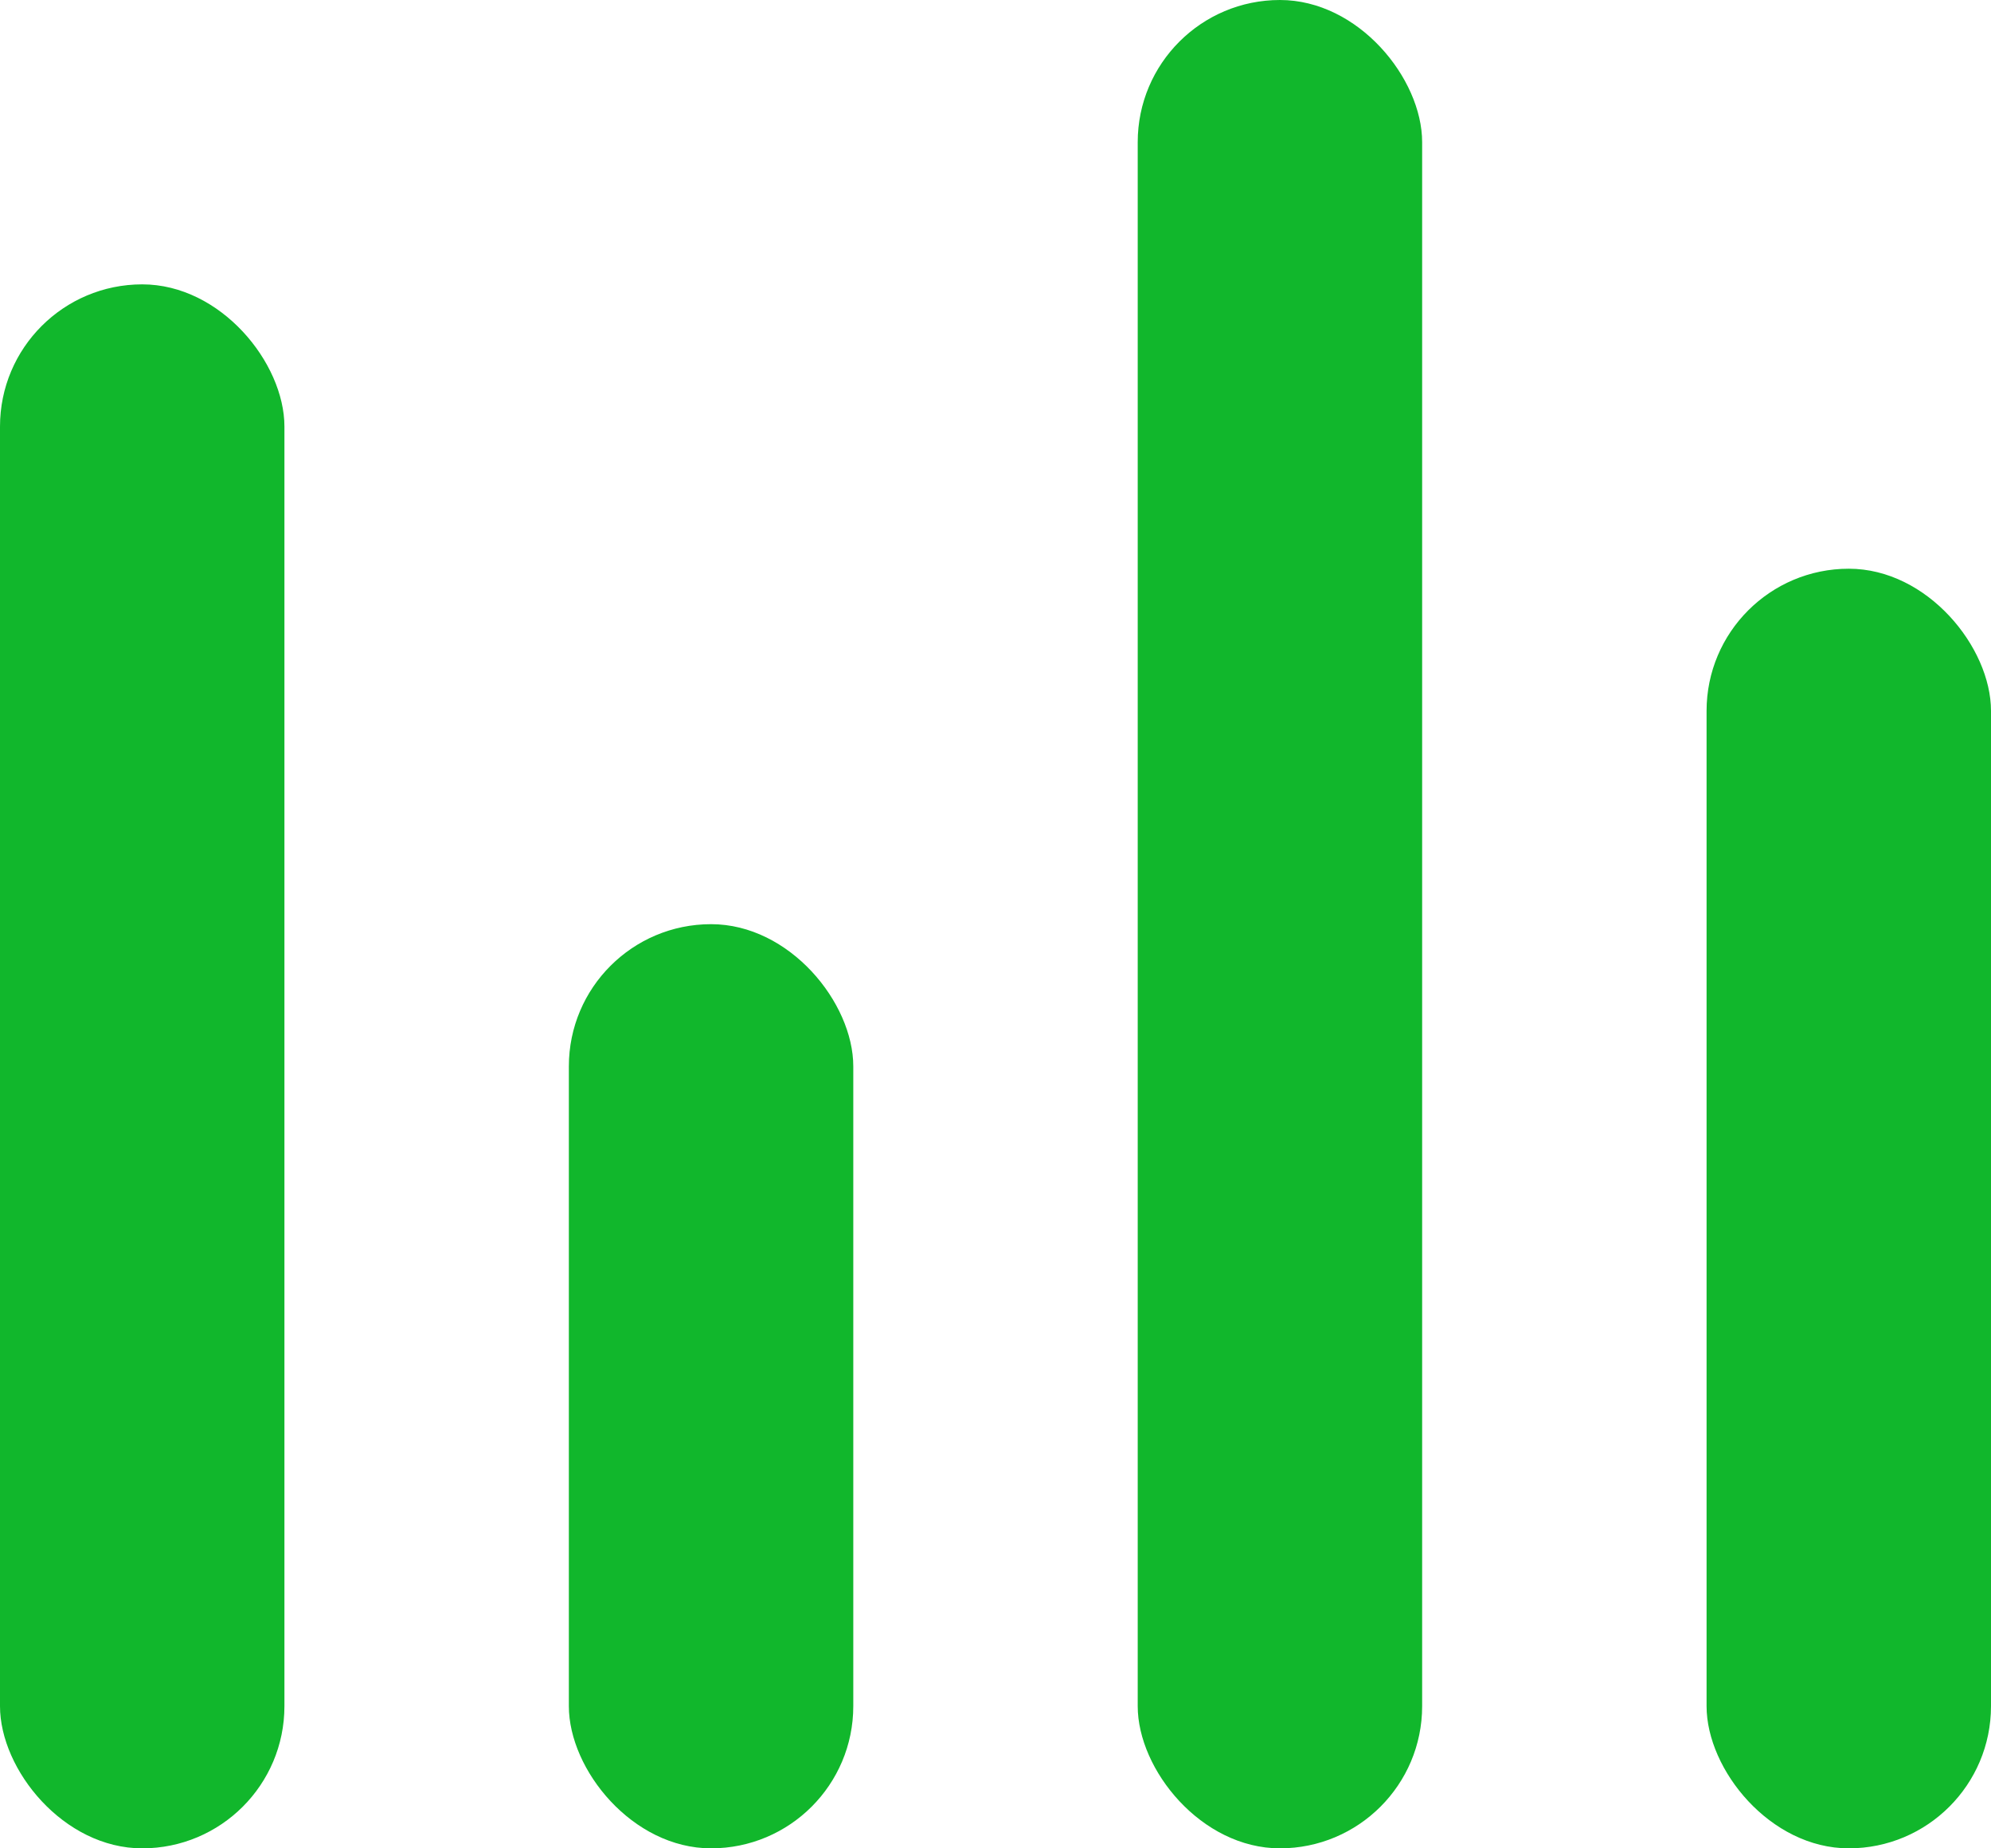 <svg id="正在播放1" xmlns="http://www.w3.org/2000/svg" width="28" height="26" viewBox="0 0 28 26">
<defs>
    <style>
      .cls-1 {
        fill: #11b72c;
      }
    </style>
  </defs>
  <rect id="圆角矩形_9" data-name="圆角矩形 9" class="cls-1" y="4" width="4" height="22" rx="2" ry="2"/>
  <rect id="圆角矩形_9_拷贝" data-name="圆角矩形 9 拷贝" class="cls-1" x="8" y="13" width="4" height="13" rx="2" ry="2"/>
  <rect id="圆角矩形_9_拷贝_2" data-name="圆角矩形 9 拷贝 2" class="cls-1" x="16" width="4" height="26" rx="2" ry="2"/>
  <rect id="圆角矩形_9_拷贝_3" data-name="圆角矩形 9 拷贝 3" class="cls-1" x="24" y="8" width="4" height="18" rx="2" ry="2"/>
</svg>
